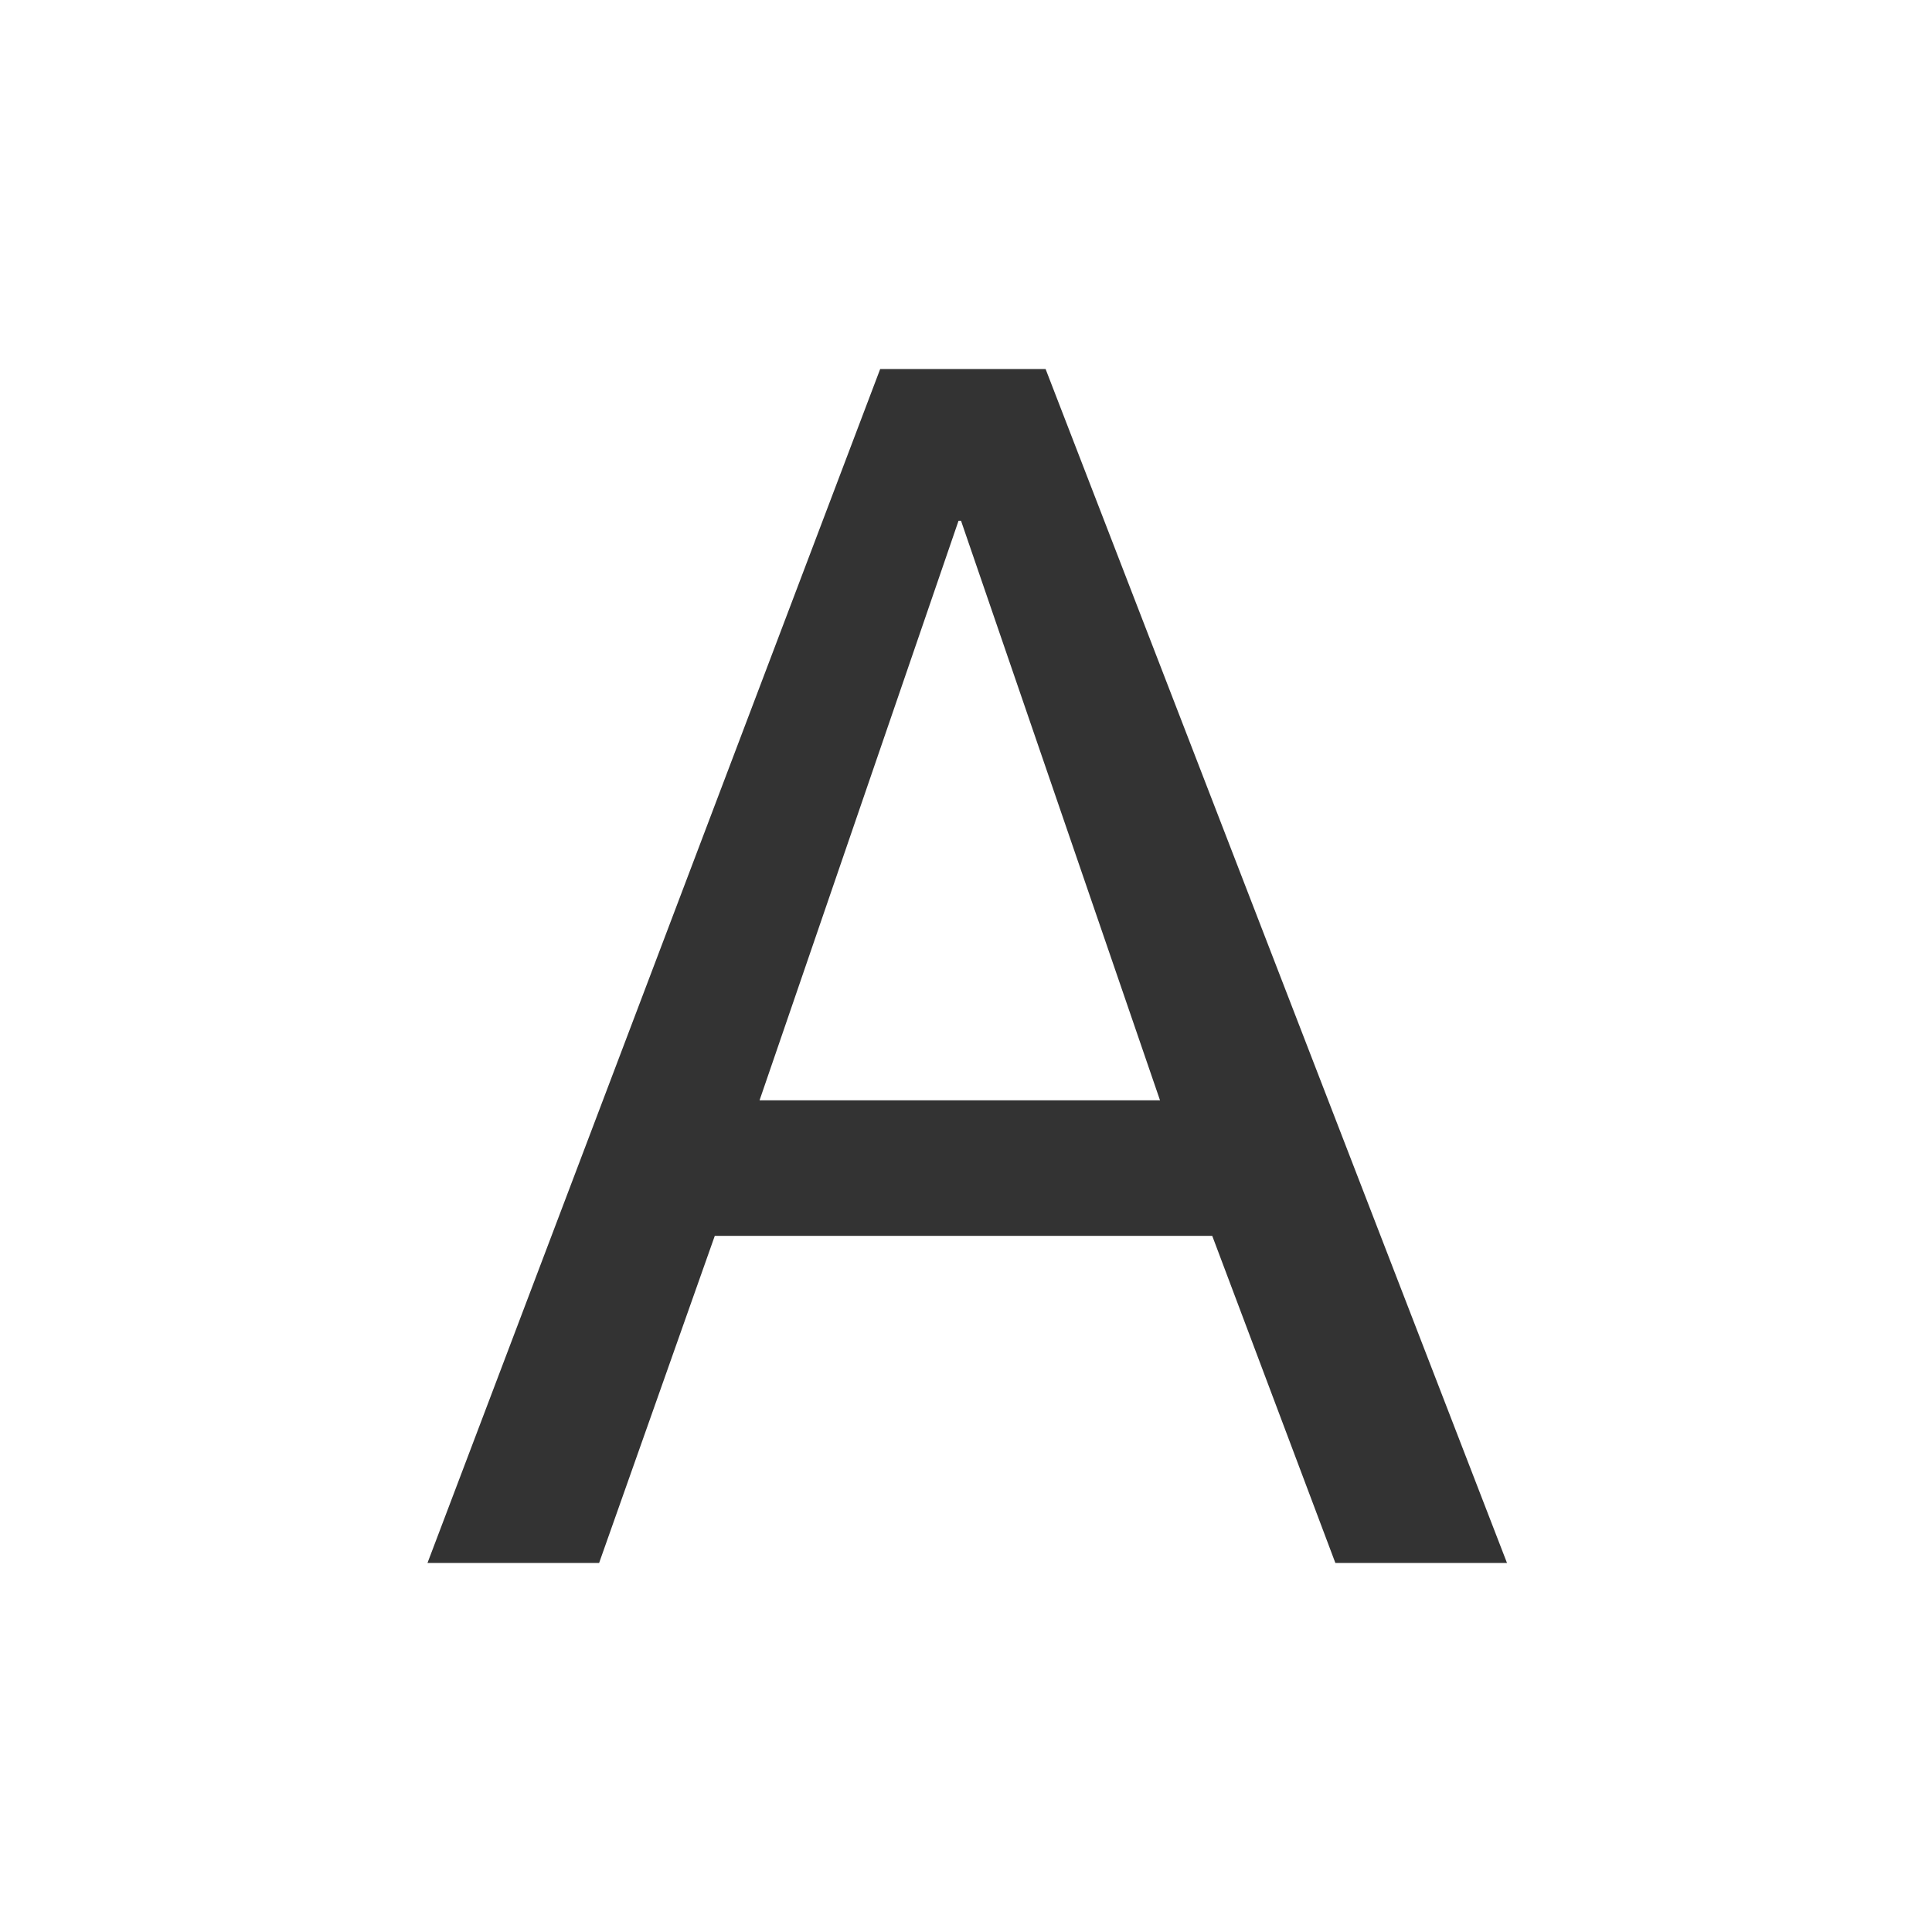 <?xml version="1.0" standalone="no"?><!DOCTYPE svg PUBLIC "-//W3C//DTD SVG 1.1//EN" "http://www.w3.org/Graphics/SVG/1.1/DTD/svg11.dtd"><svg t="1506000821837" class="icon" style="" viewBox="0 0 1024 1024" version="1.1" xmlns="http://www.w3.org/2000/svg" p-id="2066" xmlns:xlink="http://www.w3.org/1999/xlink" width="32" height="32"><defs><style type="text/css"></style></defs><path d="M554.187 195.594L466.517 195.594 226.575 828.406l90.967 0 61.304-173.364 263.672 0 65.259 173.364 90.967 0L554.187 195.594zM402.576 583.191l105.469-307.178 1.318 0 105.469 307.178L402.576 583.191z" fill="#333333" p-id="2067"></path></svg>